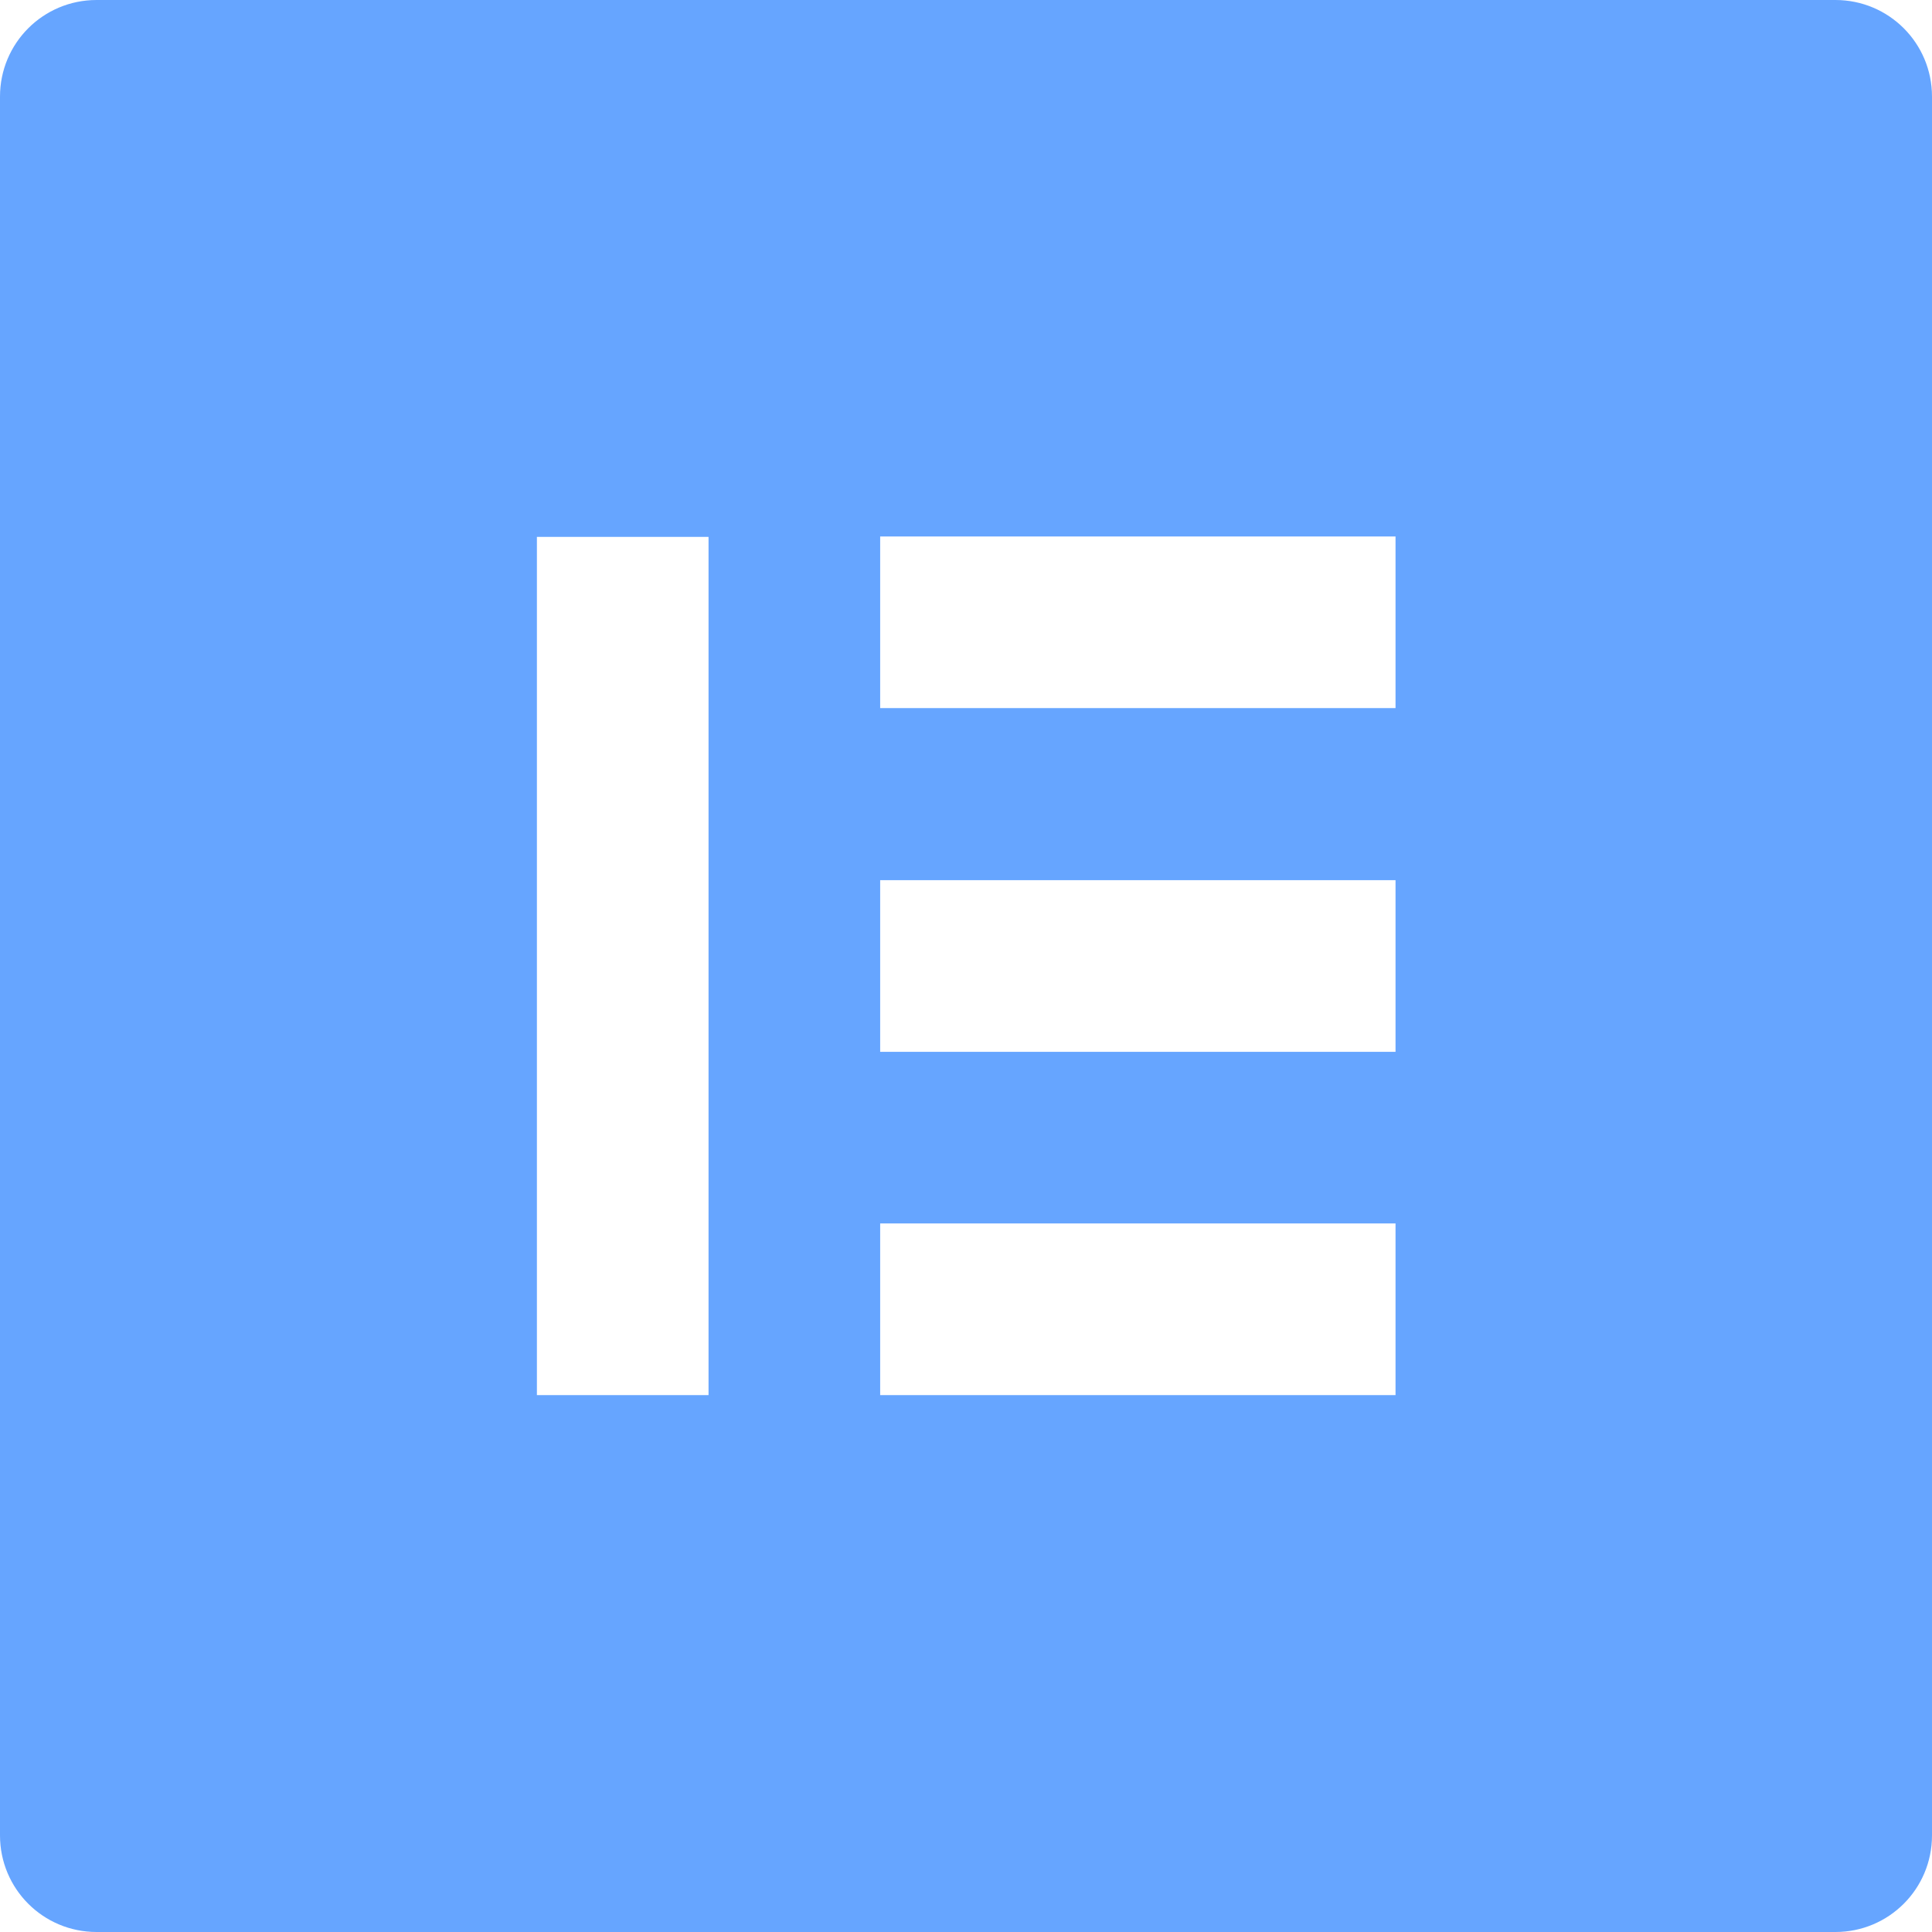 <svg width="80" height="80" viewBox="0 0 80 80" fill="none" xmlns="http://www.w3.org/2000/svg">
<path d="M76 0H4C1.786 0 0 1.786 0 4V76C0 78.214 1.786 80 4 80H76C78.214 80 80 78.214 80 76V4C80 1.786 78.214 0 76 0ZM29.339 57.768H22.232V22.232H29.339V57.768ZM57.786 57.768H36.446V50.661H57.786V57.768ZM57.786 43.554H36.446V36.446H57.786V43.554ZM57.786 29.321H36.446V22.214H57.786V29.321Z" fill="#66A5FF"/>
</svg>
